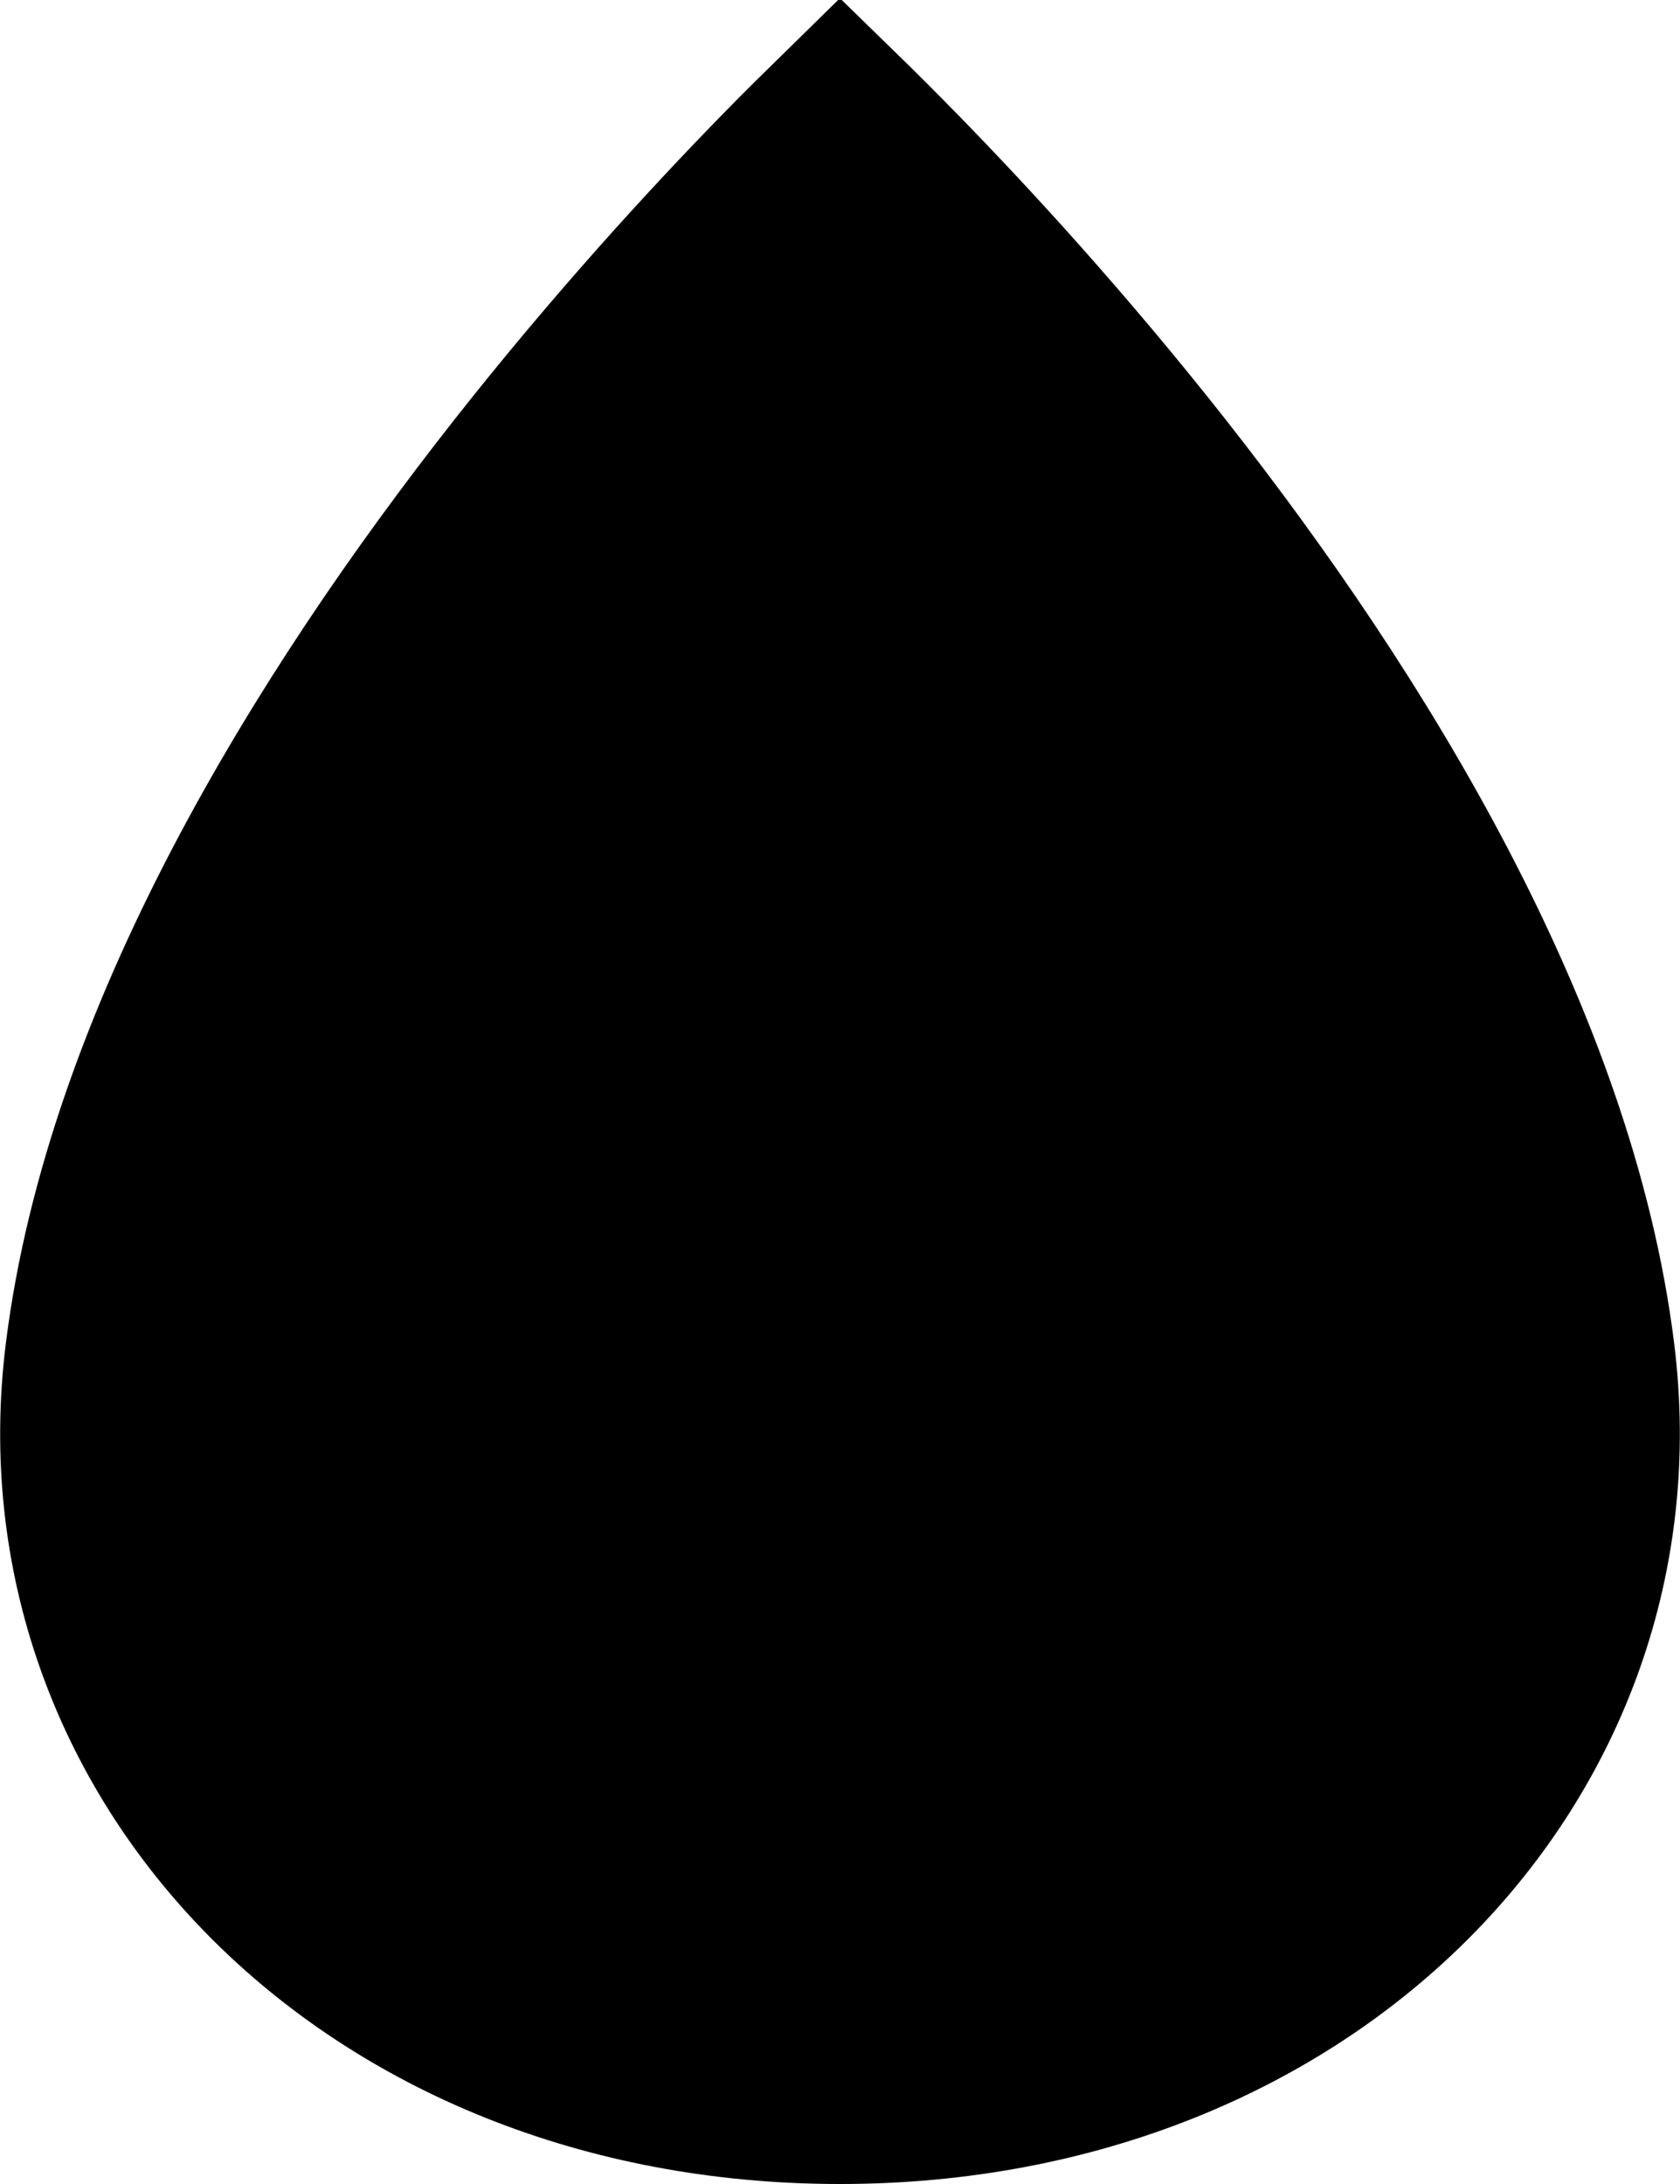 <svg width="20" height="26" viewBox="0 0 20 26" fill="none" xmlns="http://www.w3.org/2000/svg">
<path d="M10.001 1.377C9.804 1.57 9.568 1.802 9.304 2.073C8.468 2.929 7.345 4.153 6.192 5.618C3.862 8.582 1.522 12.403 1.061 16.123C0.469 20.891 4.384 25 10 25C15.616 25 19.53 20.892 18.939 16.123C18.479 12.403 16.14 8.583 13.809 5.618C12.656 4.153 11.532 2.929 10.696 2.073C10.432 1.803 10.198 1.569 10.001 1.377Z" fill="black" stroke="black" stroke-width="2"/>
</svg>
